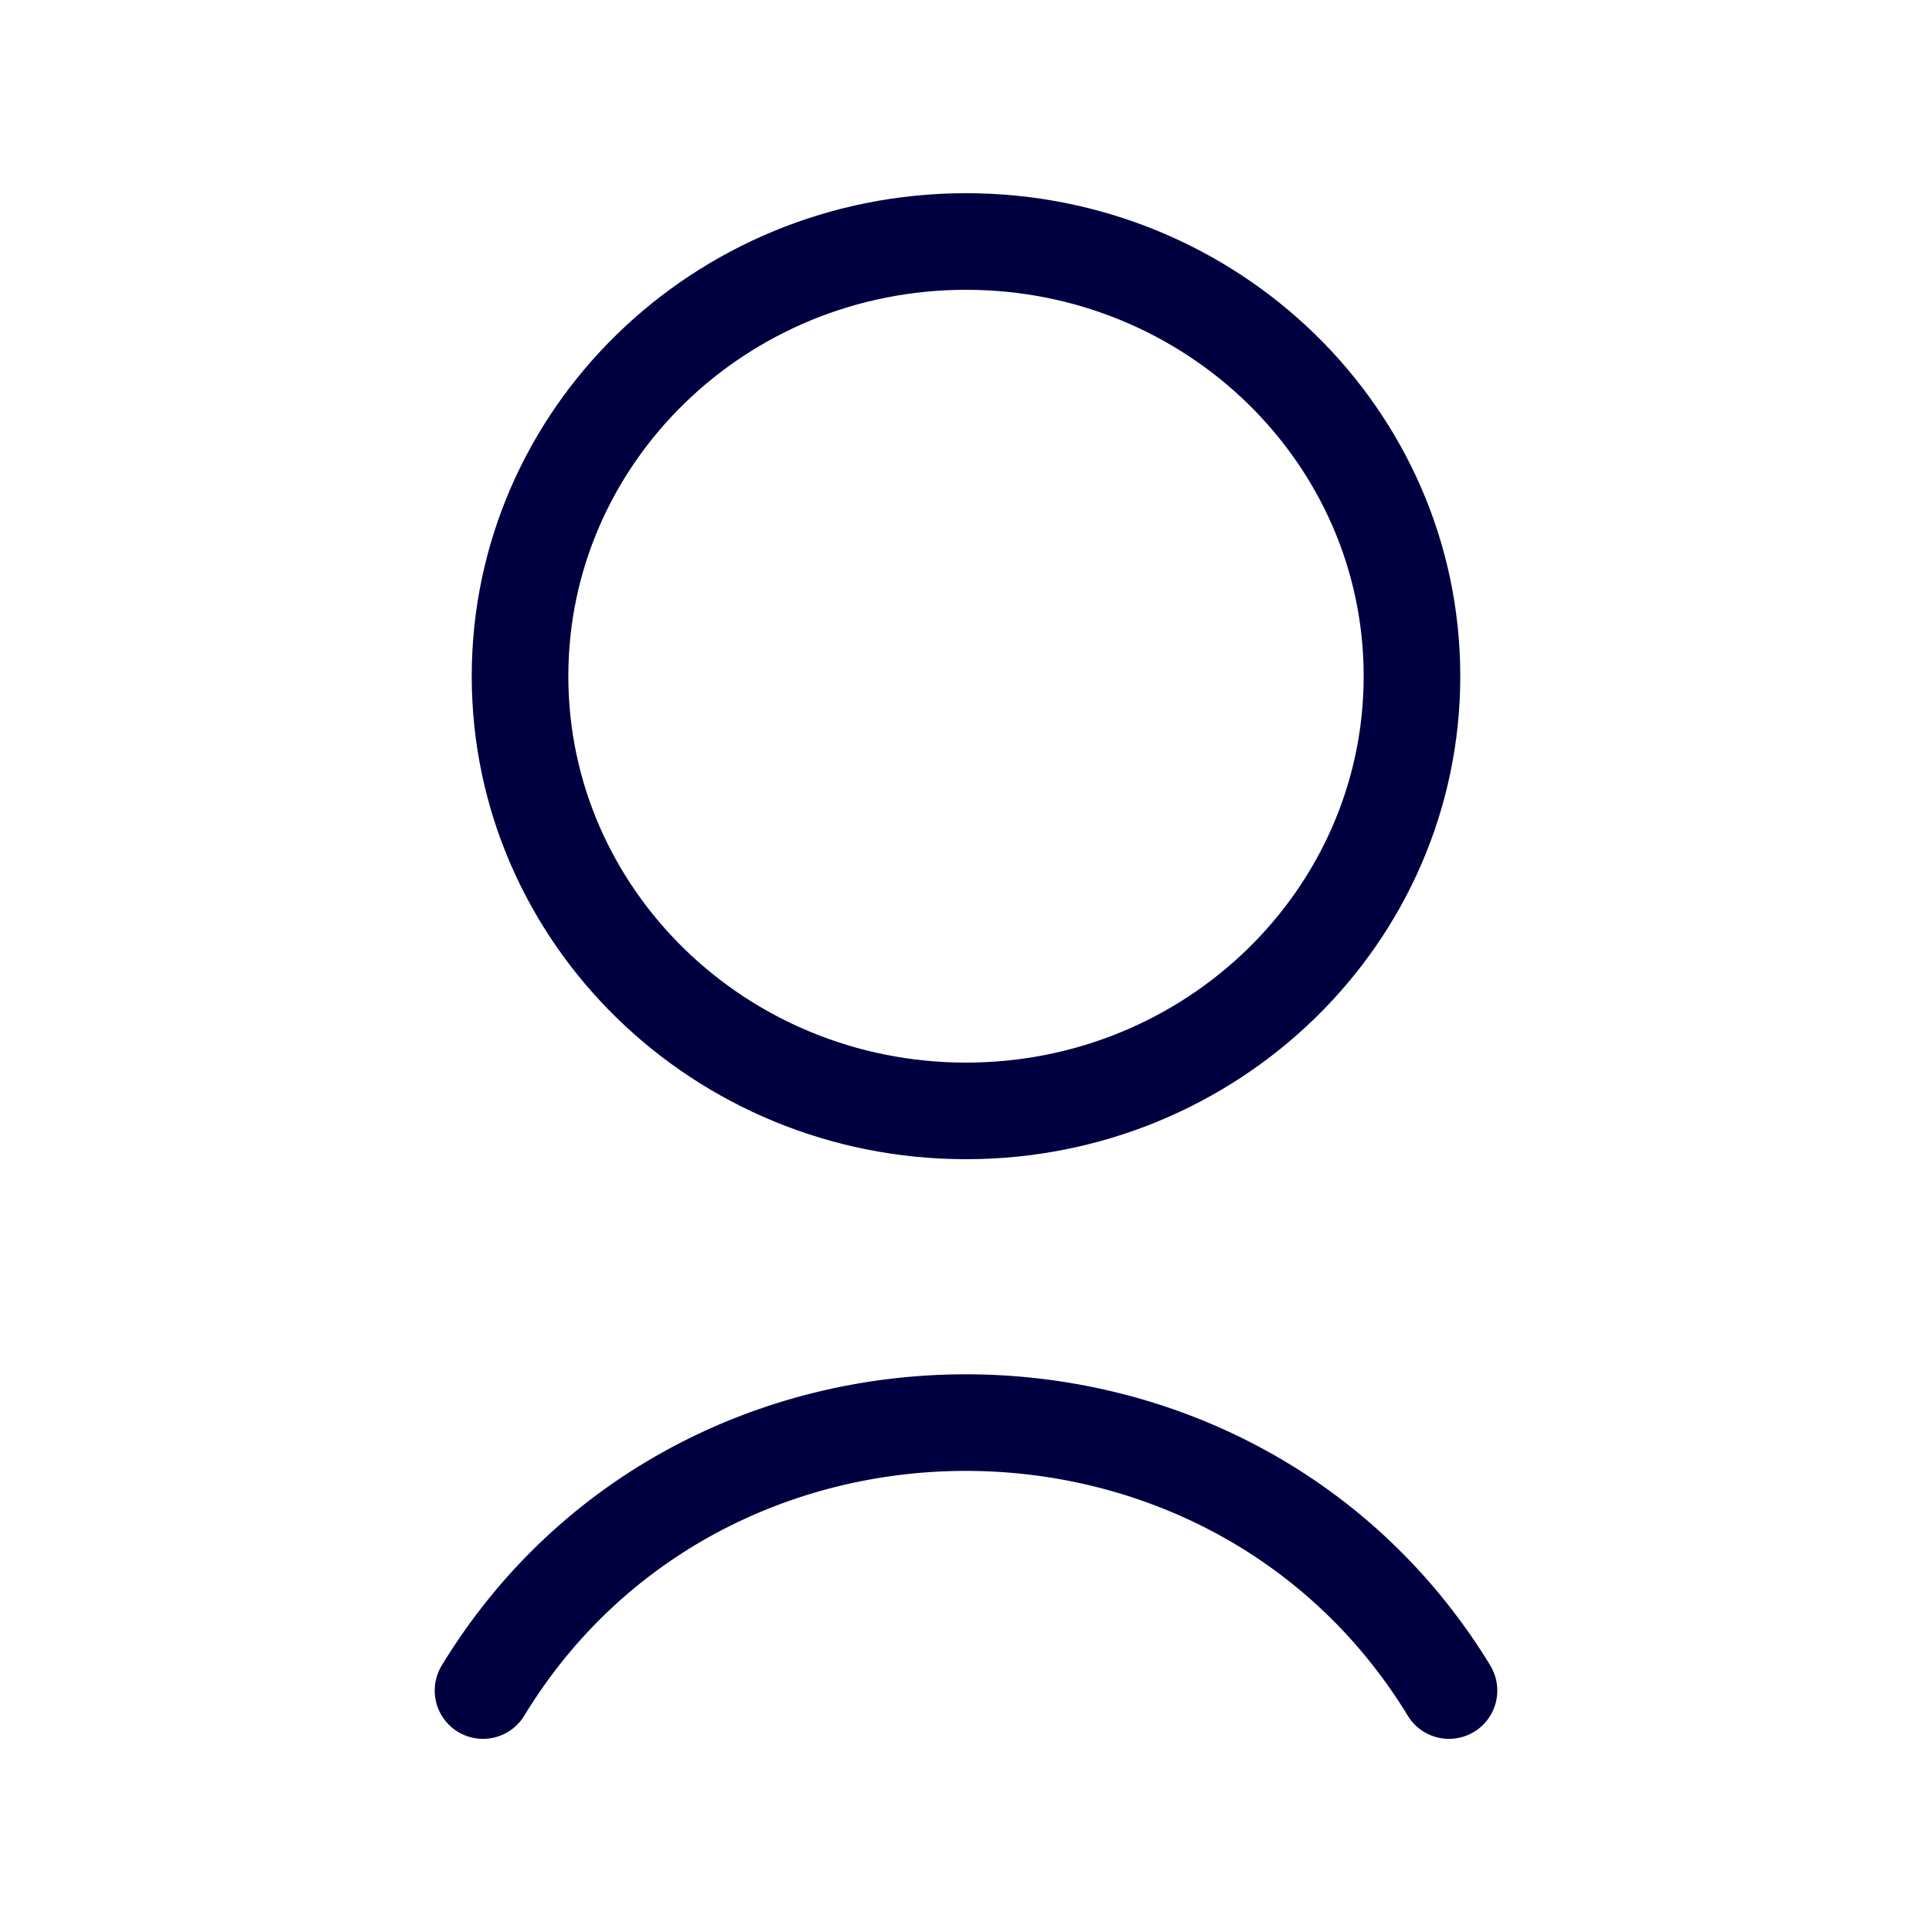 <svg width="30" height="30" viewBox="0 0 30 30" fill="none" xmlns="http://www.w3.org/2000/svg">
<g clip-path="url(#clip0_3937_13145)">
<path d="M15 17.25C18.825 17.25 21.925 14.225 21.925 10.5C21.925 6.775 18.825 3.75 15 3.75C11.175 3.75 8.075 6.775 8.075 10.5C8.075 14.225 11.175 17.25 15 17.25Z" stroke="#000040" stroke-width="1.5" stroke-linecap="round" stroke-linejoin="round"/>
<path d="M7.5 26.251C10.863 20.726 19.05 20.701 22.462 26.188L22.5 26.251" stroke="#000040" stroke-width="1.5" stroke-linecap="round" stroke-linejoin="round"/>
</g>
<defs>
<clipPath id="clip0_3937_13145">
<rect width="30" height="30" fill="white"/>
</clipPath>
</defs>
</svg>
